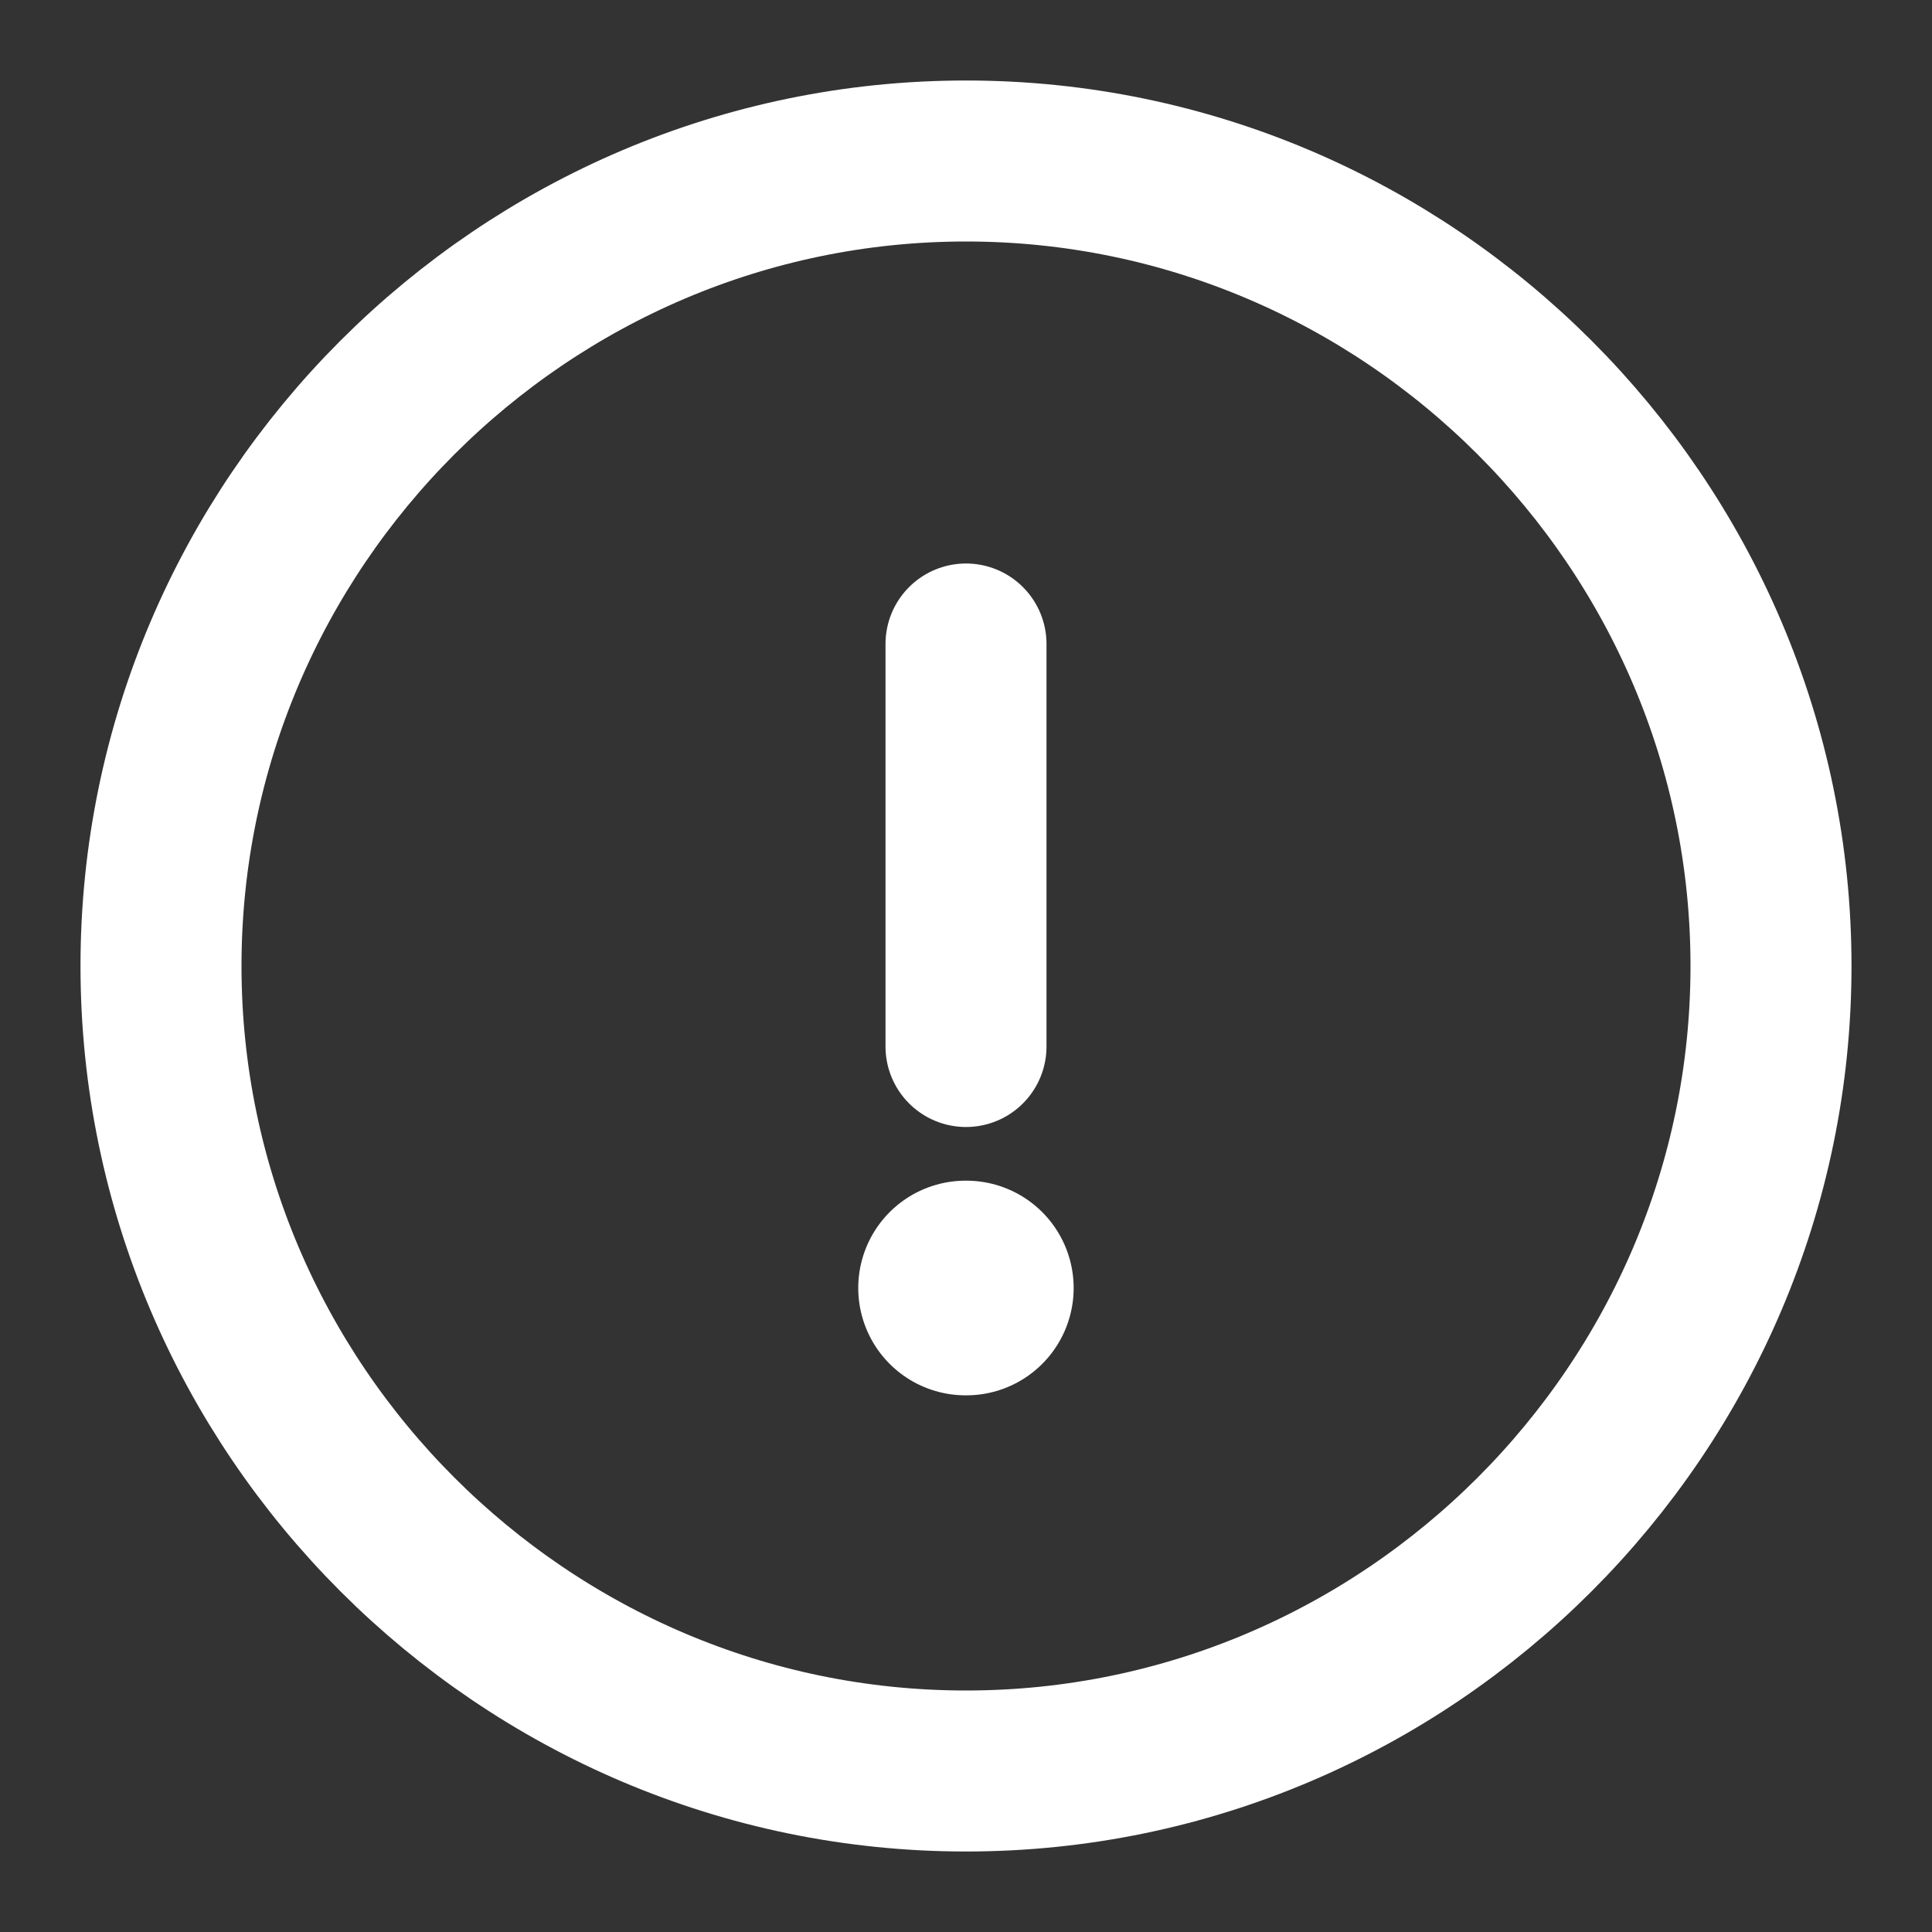 <svg width="18" height="18" viewBox="0 0 18 18" fill="none" xmlns="http://www.w3.org/2000/svg">
<rect x="0" y="0" width="18" height="18" fill="#333333" stroke="none"/>
<path d="M9 16.5C13.125 16.5 16.5 13.125 16.5 9C16.5 4.875 13.125 1.5 9 1.5C4.875 1.5 1.5 4.875 1.5 9C1.5 13.125 4.875 16.5 9 16.5Z" stroke="white" stroke-width="1.5" stroke-linecap="round" stroke-linejoin="round"/>
<path d="M9 6V9.75" stroke="white" stroke-width="1.5" stroke-linecap="round" stroke-linejoin="round"/>
<path d="M8.996 12H9.003" stroke="white" stroke-width="2" stroke-linecap="round" stroke-linejoin="round"/>
</svg>
